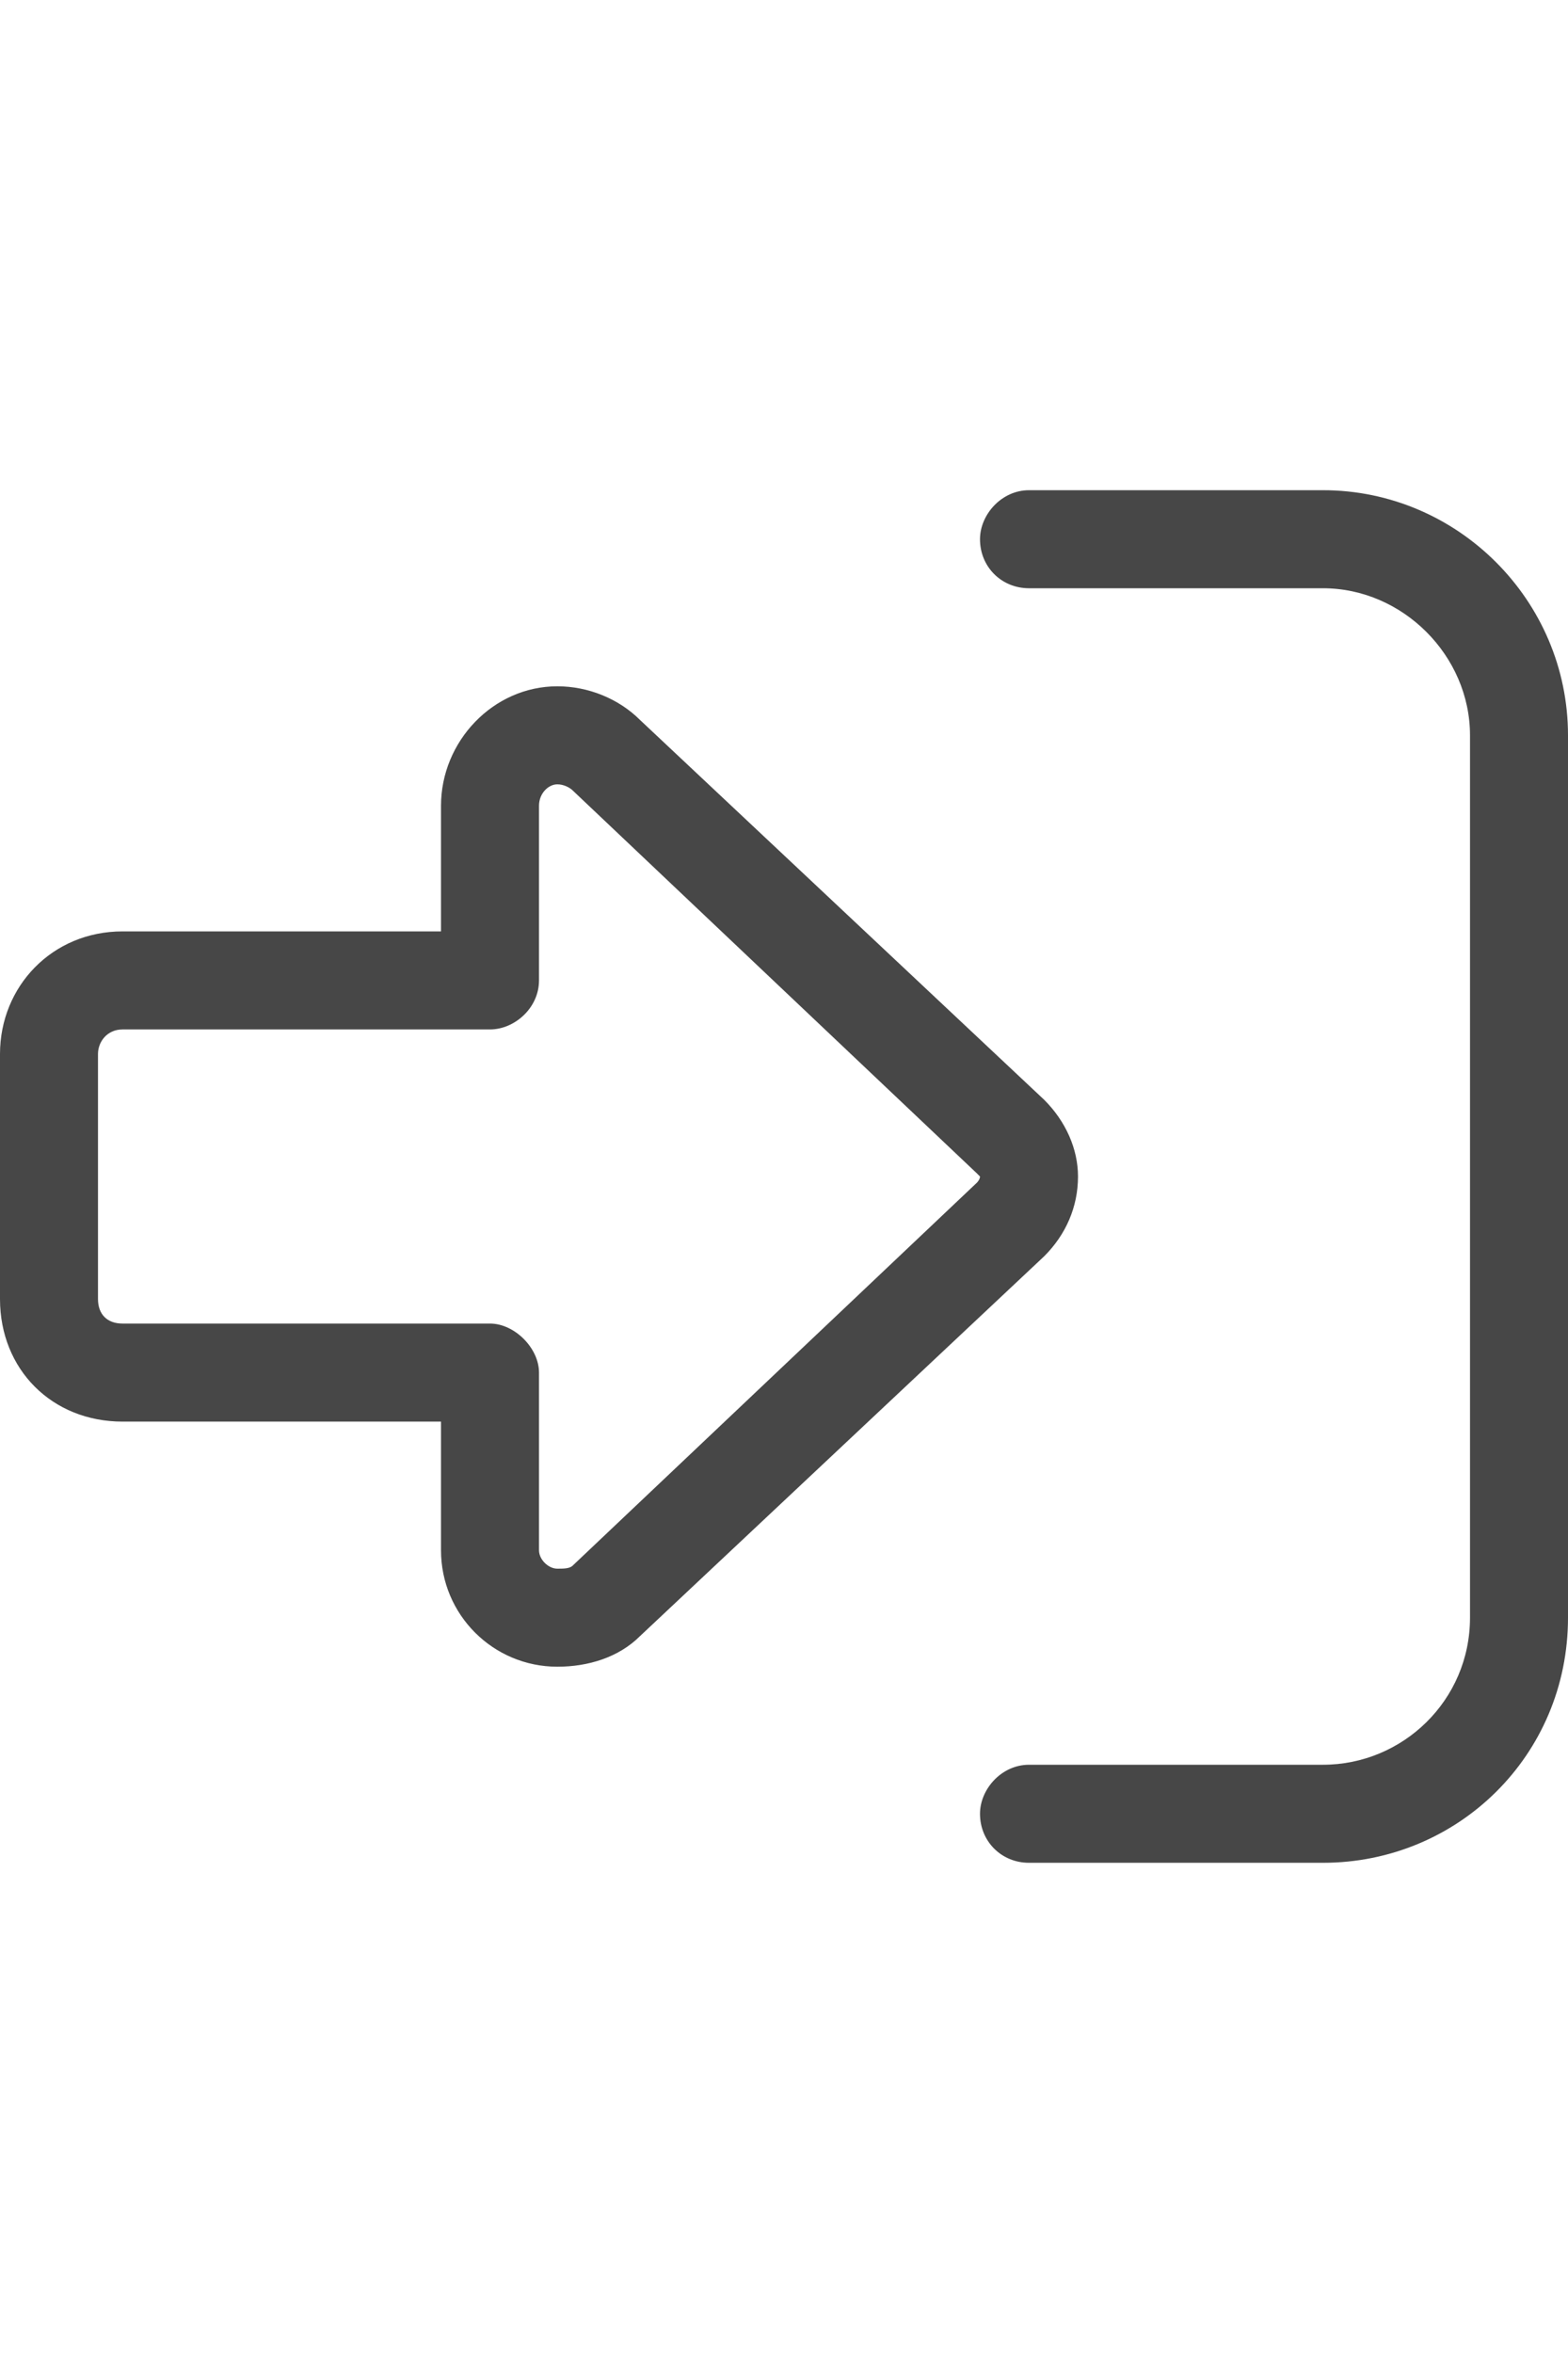 <svg width="24" height="36" viewBox="0 0 24 36" fill="none" xmlns="http://www.w3.org/2000/svg">
<g id="label-paired / xl / right-to-bracket-xl / regular" clip-path="url(#clip0_2556_19974)">
<path id="icon" d="M14.953 18.094C14.953 18.094 15 18.047 15 18L14.953 17.953L8.766 12.094C8.719 12.047 8.625 12 8.531 12C8.391 12 8.25 12.141 8.25 12.328V15C8.25 15.422 7.875 15.75 7.5 15.75H1.875C1.641 15.75 1.5 15.938 1.5 16.125V19.875C1.5 20.109 1.641 20.25 1.875 20.25H7.5C7.875 20.25 8.25 20.625 8.25 21V23.719C8.25 23.859 8.391 24 8.531 24C8.625 24 8.719 24 8.766 23.953L14.953 18.094ZM16.5 18C16.5 18.469 16.312 18.891 15.984 19.219L9.797 25.031C9.469 25.359 9 25.5 8.531 25.5C7.547 25.5 6.75 24.703 6.75 23.719V21.75H1.875C0.797 21.75 0 20.953 0 19.875V16.125C0 15.094 0.797 14.25 1.875 14.25H6.75V12.328C6.75 11.344 7.547 10.5 8.531 10.5C9 10.5 9.469 10.688 9.797 11.016L15.984 16.828C16.312 17.156 16.5 17.578 16.5 18ZM15.75 27H20.25C21.469 27 22.5 26.016 22.5 24.75V11.25C22.5 10.031 21.469 9 20.25 9H15.75C15.328 9 15 8.672 15 8.25C15 7.875 15.328 7.5 15.75 7.5H20.25C22.312 7.5 24 9.188 24 11.25V24.75C24 26.859 22.312 28.5 20.25 28.5H15.75C15.328 28.5 15 28.172 15 27.75C15 27.375 15.328 27 15.75 27Z" fill="black" fill-opacity="0.72"/>
</g>
<defs>
<clipPath id="clip0_2556_19974">
<rect width="24" height="36" fill="white"/>
</clipPath>
</defs>
</svg>
